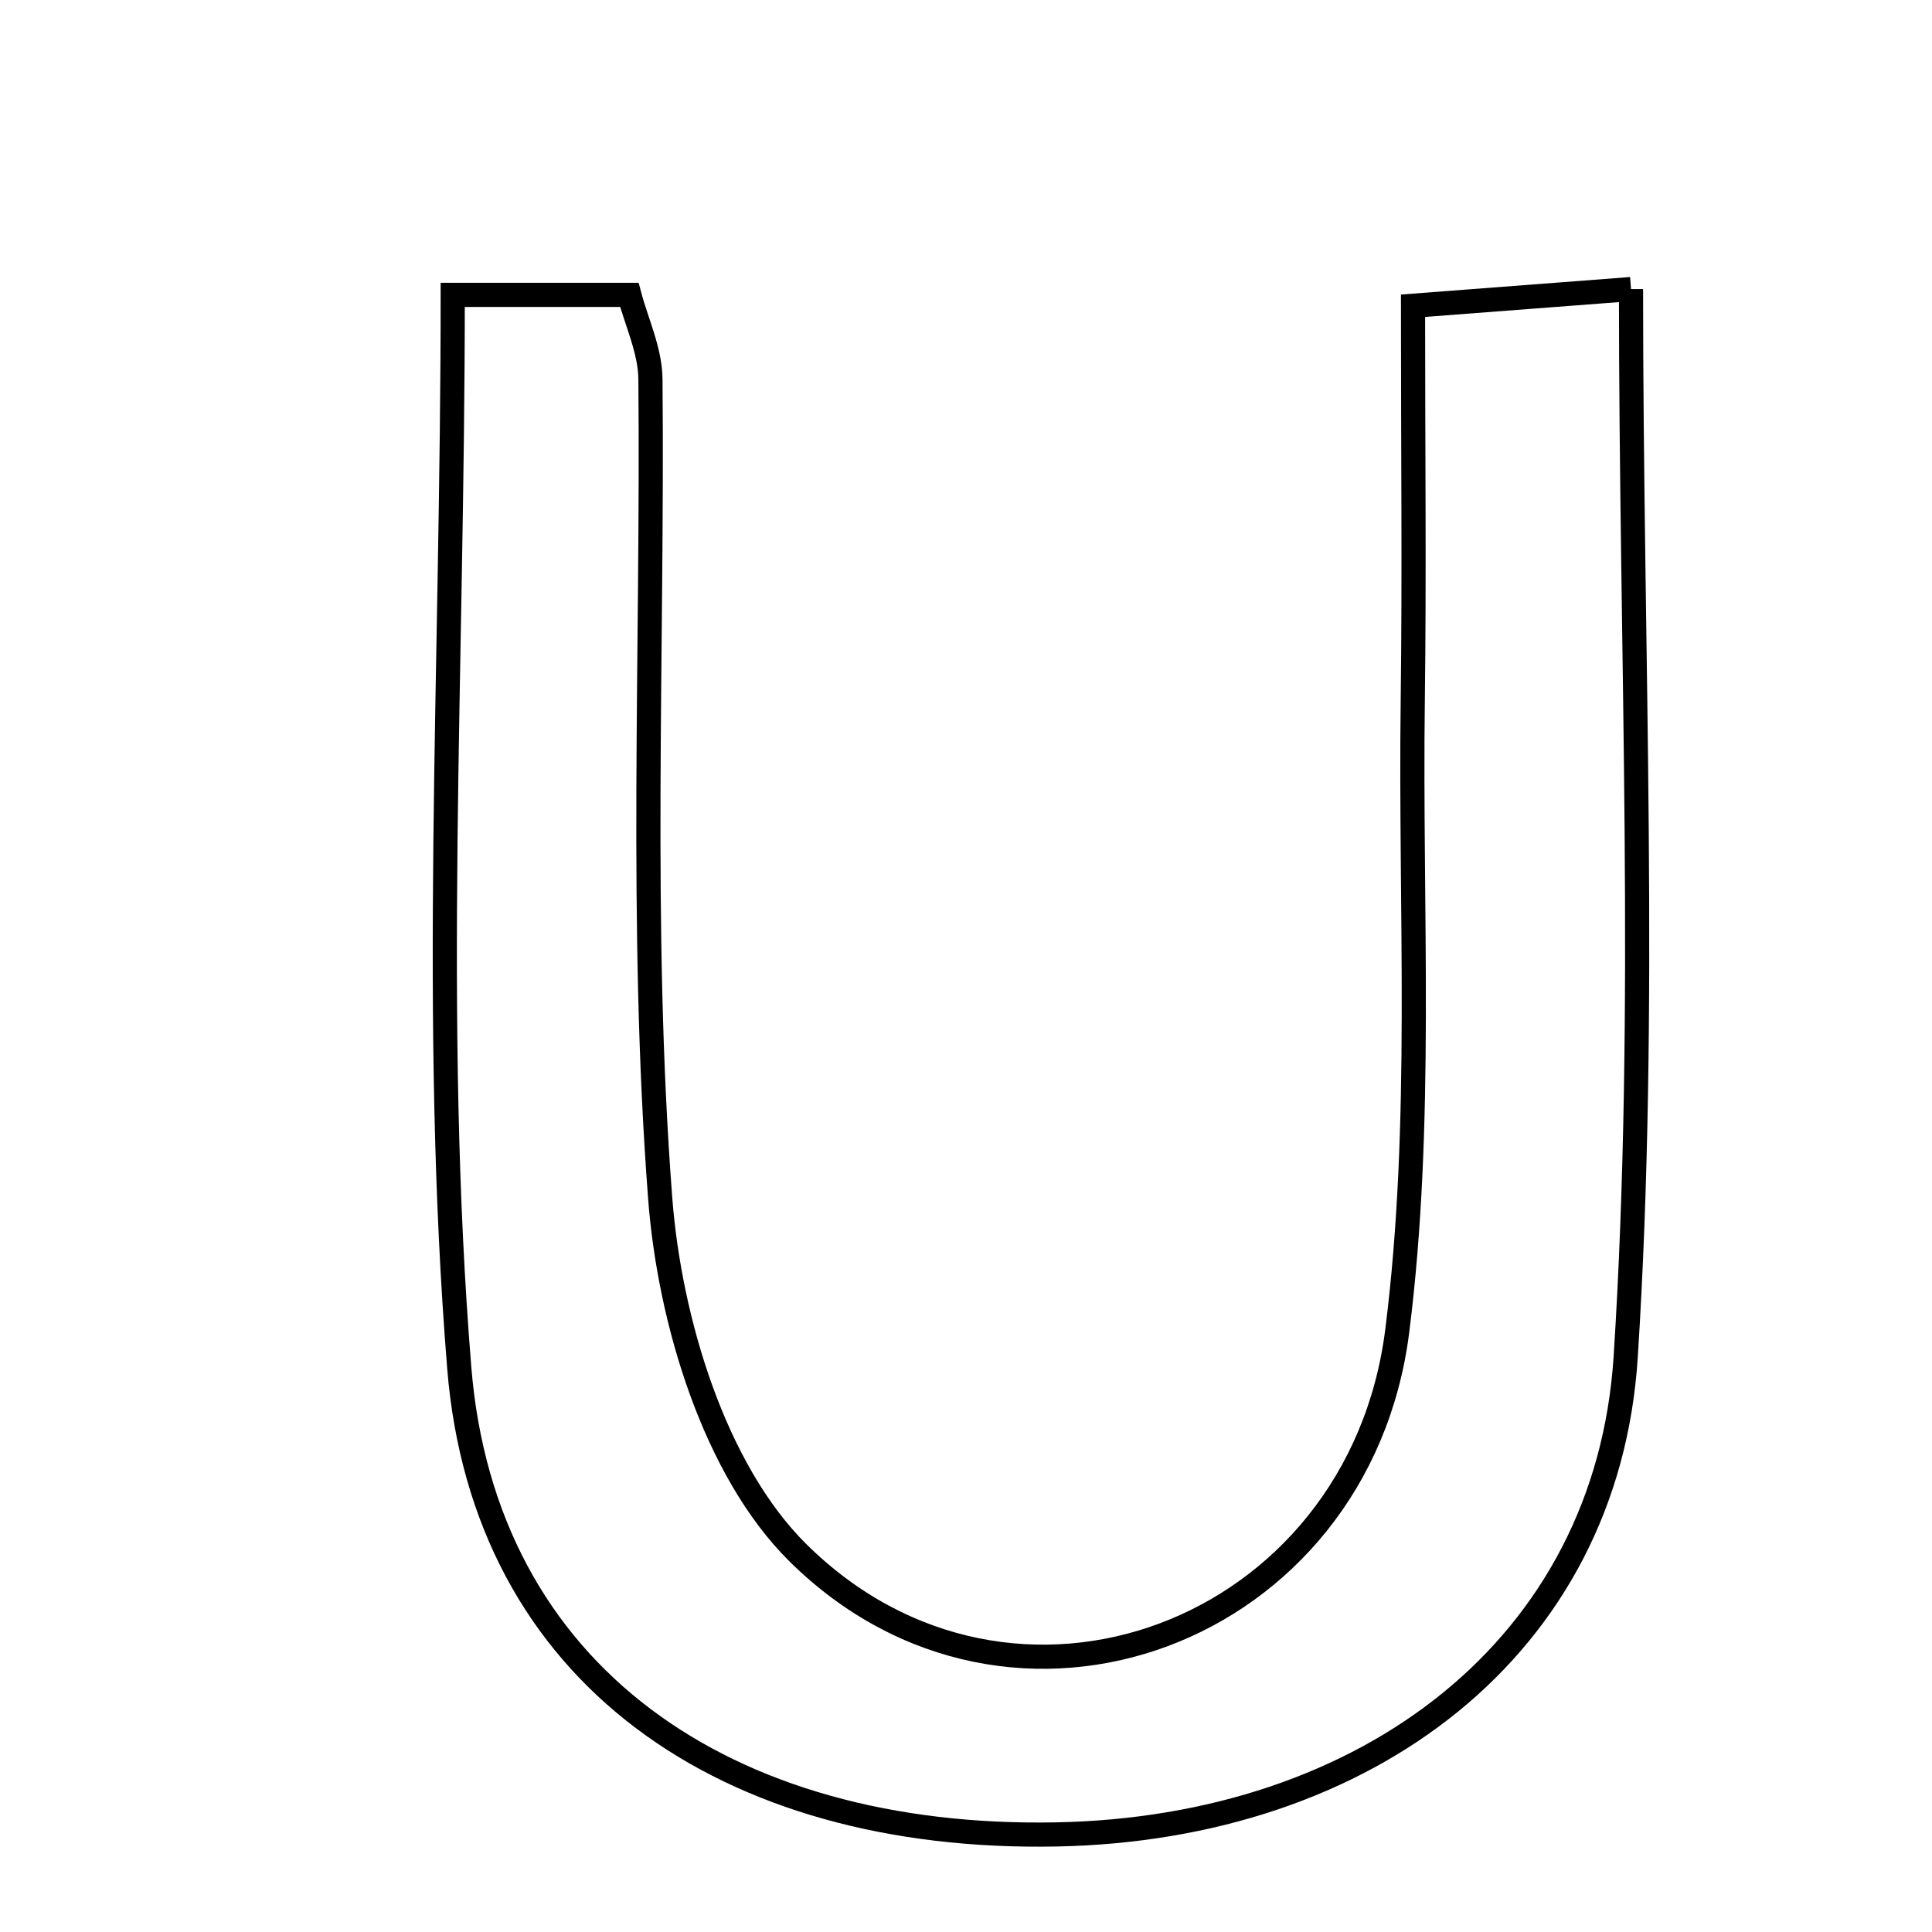 <svg xmlns="http://www.w3.org/2000/svg" viewBox="0.0 0.0 24.0 24.0" height="200px" width="200px"><path fill="none" stroke="black" stroke-width=".3" stroke-opacity="1.0"  filling="0" d="M20.261 3.591 C20.261 8.18 20.471 12.533 20.195 16.855 C19.965 20.46 16.977 22.715 13.121 22.788 C9.019 22.866 6.014 20.804 5.705 16.991 C5.356 12.681 5.624 8.319 5.624 3.663 C6.364 3.663 7.033 3.663 7.818 3.663 C7.905 3.995 8.076 4.351 8.08 4.708 C8.111 8.101 7.943 11.508 8.201 14.883 C8.317 16.409 8.877 18.263 9.91 19.287 C12.568 21.922 16.881 20.296 17.357 16.534 C17.683 13.953 17.515 11.309 17.55 8.693 C17.57 7.149 17.553 5.606 17.553 3.798 C18.48 3.727 19.26 3.667 20.261 3.591"></path></svg>